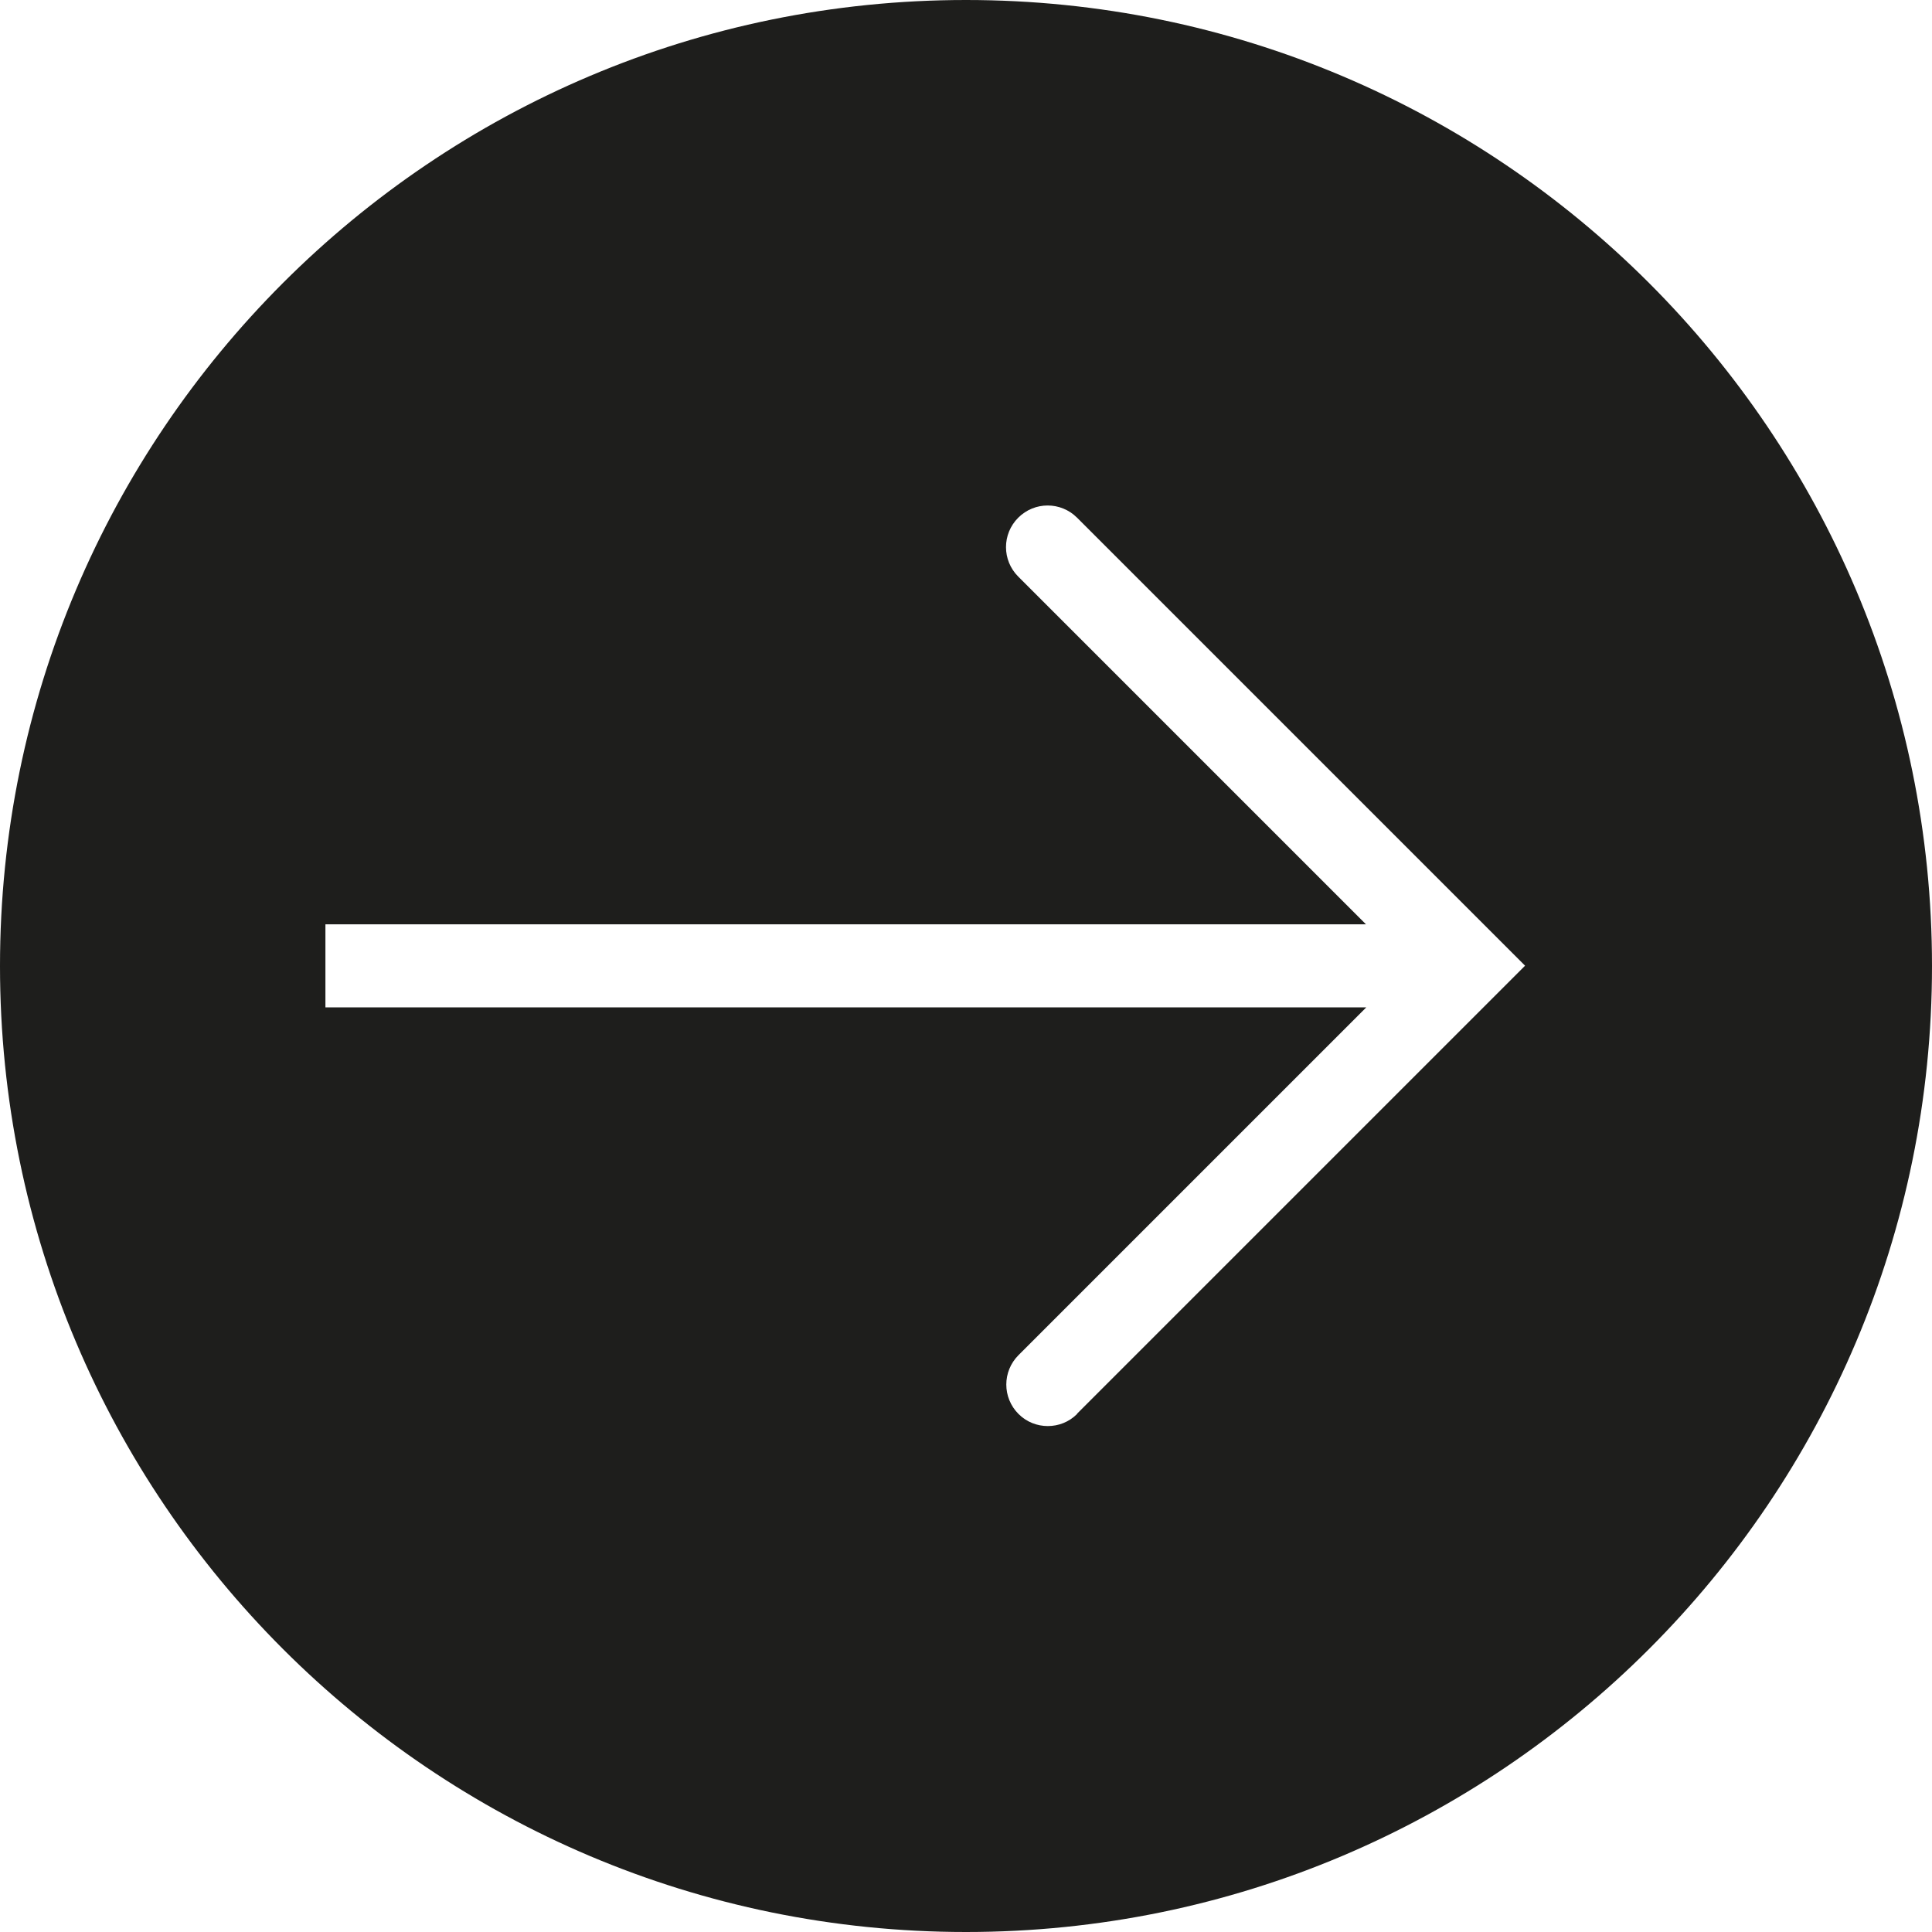 <?xml version="1.0" encoding="UTF-8"?>
<svg id="Ebene_2" xmlns="http://www.w3.org/2000/svg" viewBox="0 0 64 64">
  <defs>
    <style>
      .cls-1 {
        fill: #1e1e1c;
      }
    </style>
  </defs>
  <g id="_x33_219">
    <path class="cls-1" d="M32,0C14.33,0,0,14.33,0,32s14.33,32,32,32,32-14.33,32-32S49.67,0,32,0ZM35.68,46.84c-.27.27-.62.4-.97.4s-.7-.13-.97-.4c-.54-.54-.54-1.41,0-1.95l11.52-11.52H10.78v-2.75h34.47l-11.52-11.52c-.54-.54-.54-1.41,0-1.95.54-.54,1.41-.54,1.95,0l14.84,14.84-14.84,14.84Z"/>
  </g>
</svg>